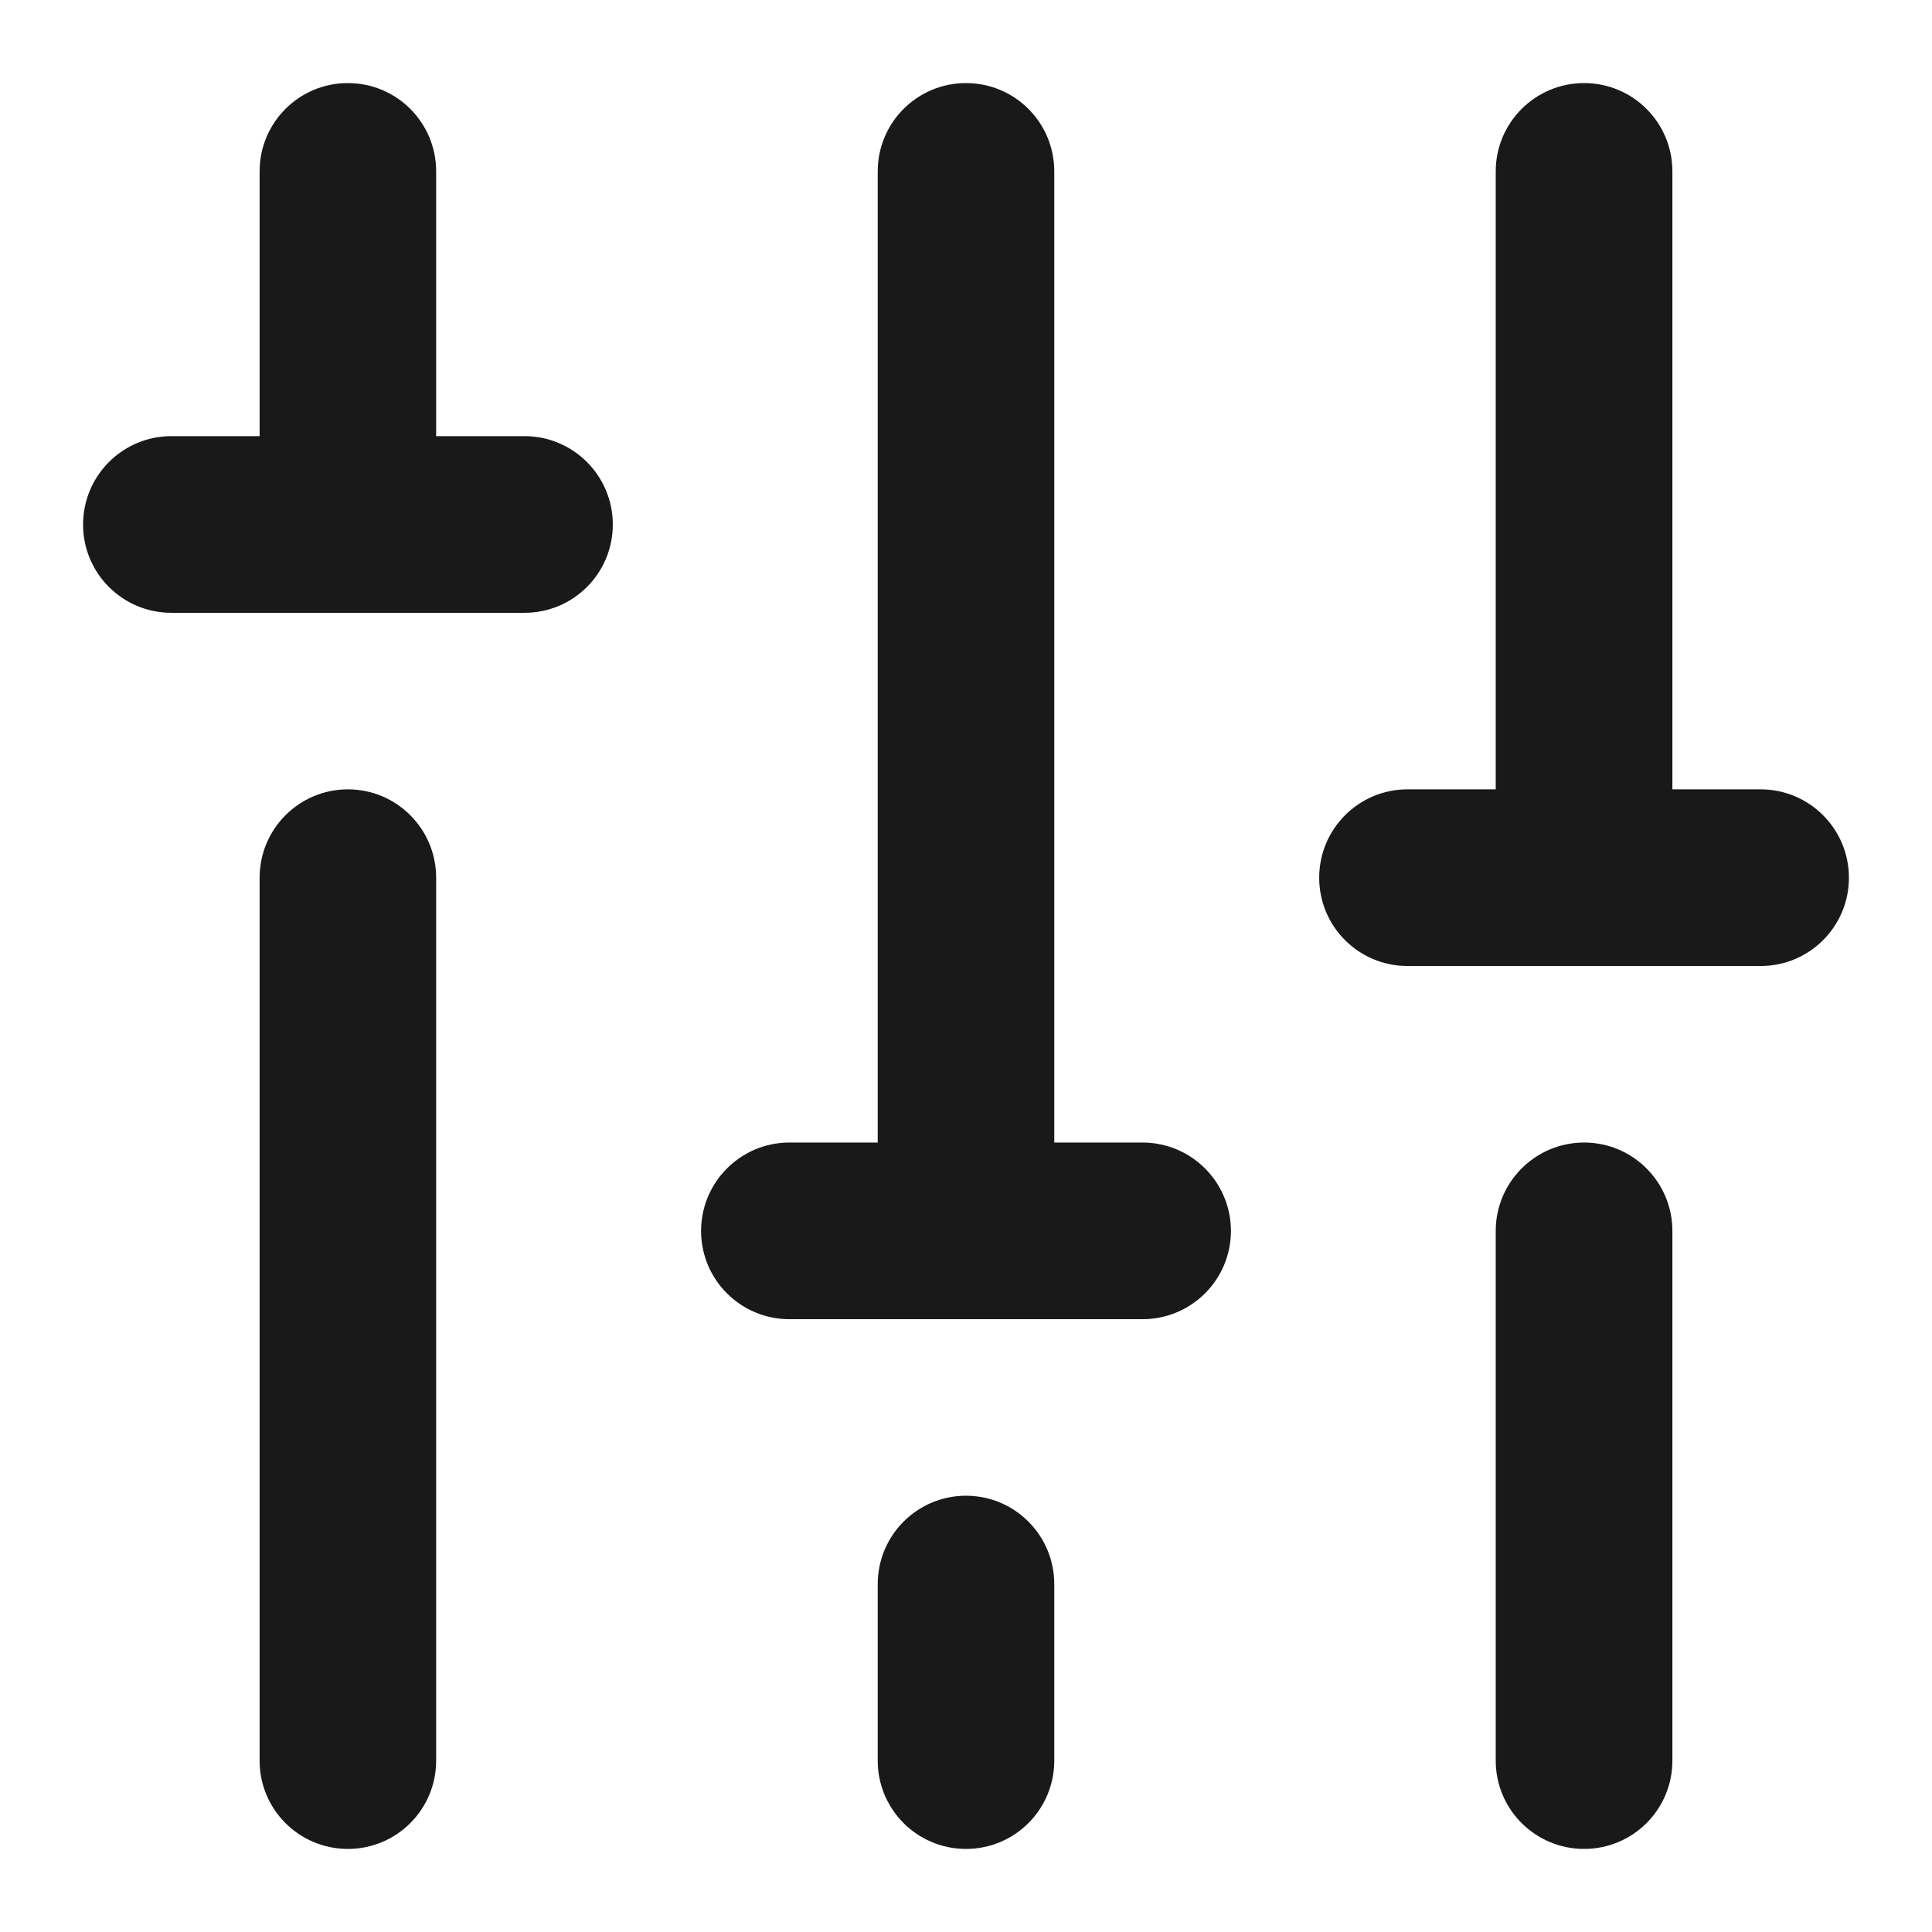 <svg width="16" height="16" viewBox="0 0 16 16" fill="none" xmlns="http://www.w3.org/2000/svg">
<path fill-rule="evenodd" clip-rule="evenodd" d="M4.344 3.612H3.612V1.419C3.612 1.015 3.285 0.688 2.881 0.688C2.477 0.688 2.15 1.015 2.15 1.419V3.612H1.419C1.015 3.612 0.688 3.94 0.688 4.344C0.688 4.748 1.015 5.075 1.419 5.075H4.344C4.748 5.075 5.075 4.748 5.075 4.344C5.075 3.94 4.748 3.612 4.344 3.612ZM2.881 6.537C2.477 6.537 2.15 6.865 2.15 7.269V14.581C2.15 14.985 2.477 15.312 2.881 15.312C3.285 15.312 3.612 14.985 3.612 14.581V7.269C3.612 6.865 3.285 6.537 2.881 6.537ZM8 12.387C7.596 12.387 7.269 12.715 7.269 13.119V14.581C7.269 14.985 7.596 15.312 8 15.312C8.404 15.312 8.731 14.985 8.731 14.581V13.119C8.731 12.715 8.404 12.387 8 12.387ZM14.581 6.537H13.85V1.419C13.85 1.015 13.523 0.688 13.119 0.688C12.715 0.688 12.387 1.015 12.387 1.419V6.537H11.656C11.252 6.537 10.925 6.865 10.925 7.269C10.925 7.673 11.252 8 11.656 8H14.581C14.985 8 15.312 7.673 15.312 7.269C15.312 6.865 14.985 6.537 14.581 6.537ZM13.119 9.462C12.715 9.462 12.387 9.79 12.387 10.194V14.581C12.387 14.985 12.715 15.312 13.119 15.312C13.523 15.312 13.85 14.985 13.85 14.581V10.194C13.85 9.79 13.523 9.462 13.119 9.462ZM9.462 9.462H8.731V1.419C8.731 1.015 8.404 0.688 8 0.688C7.596 0.688 7.269 1.015 7.269 1.419V9.462H6.537C6.134 9.462 5.806 9.79 5.806 10.194C5.806 10.598 6.134 10.925 6.537 10.925H9.462C9.866 10.925 10.194 10.598 10.194 10.194C10.194 9.79 9.866 9.462 9.462 9.462Z" fill="#1A1919"/>
</svg>
